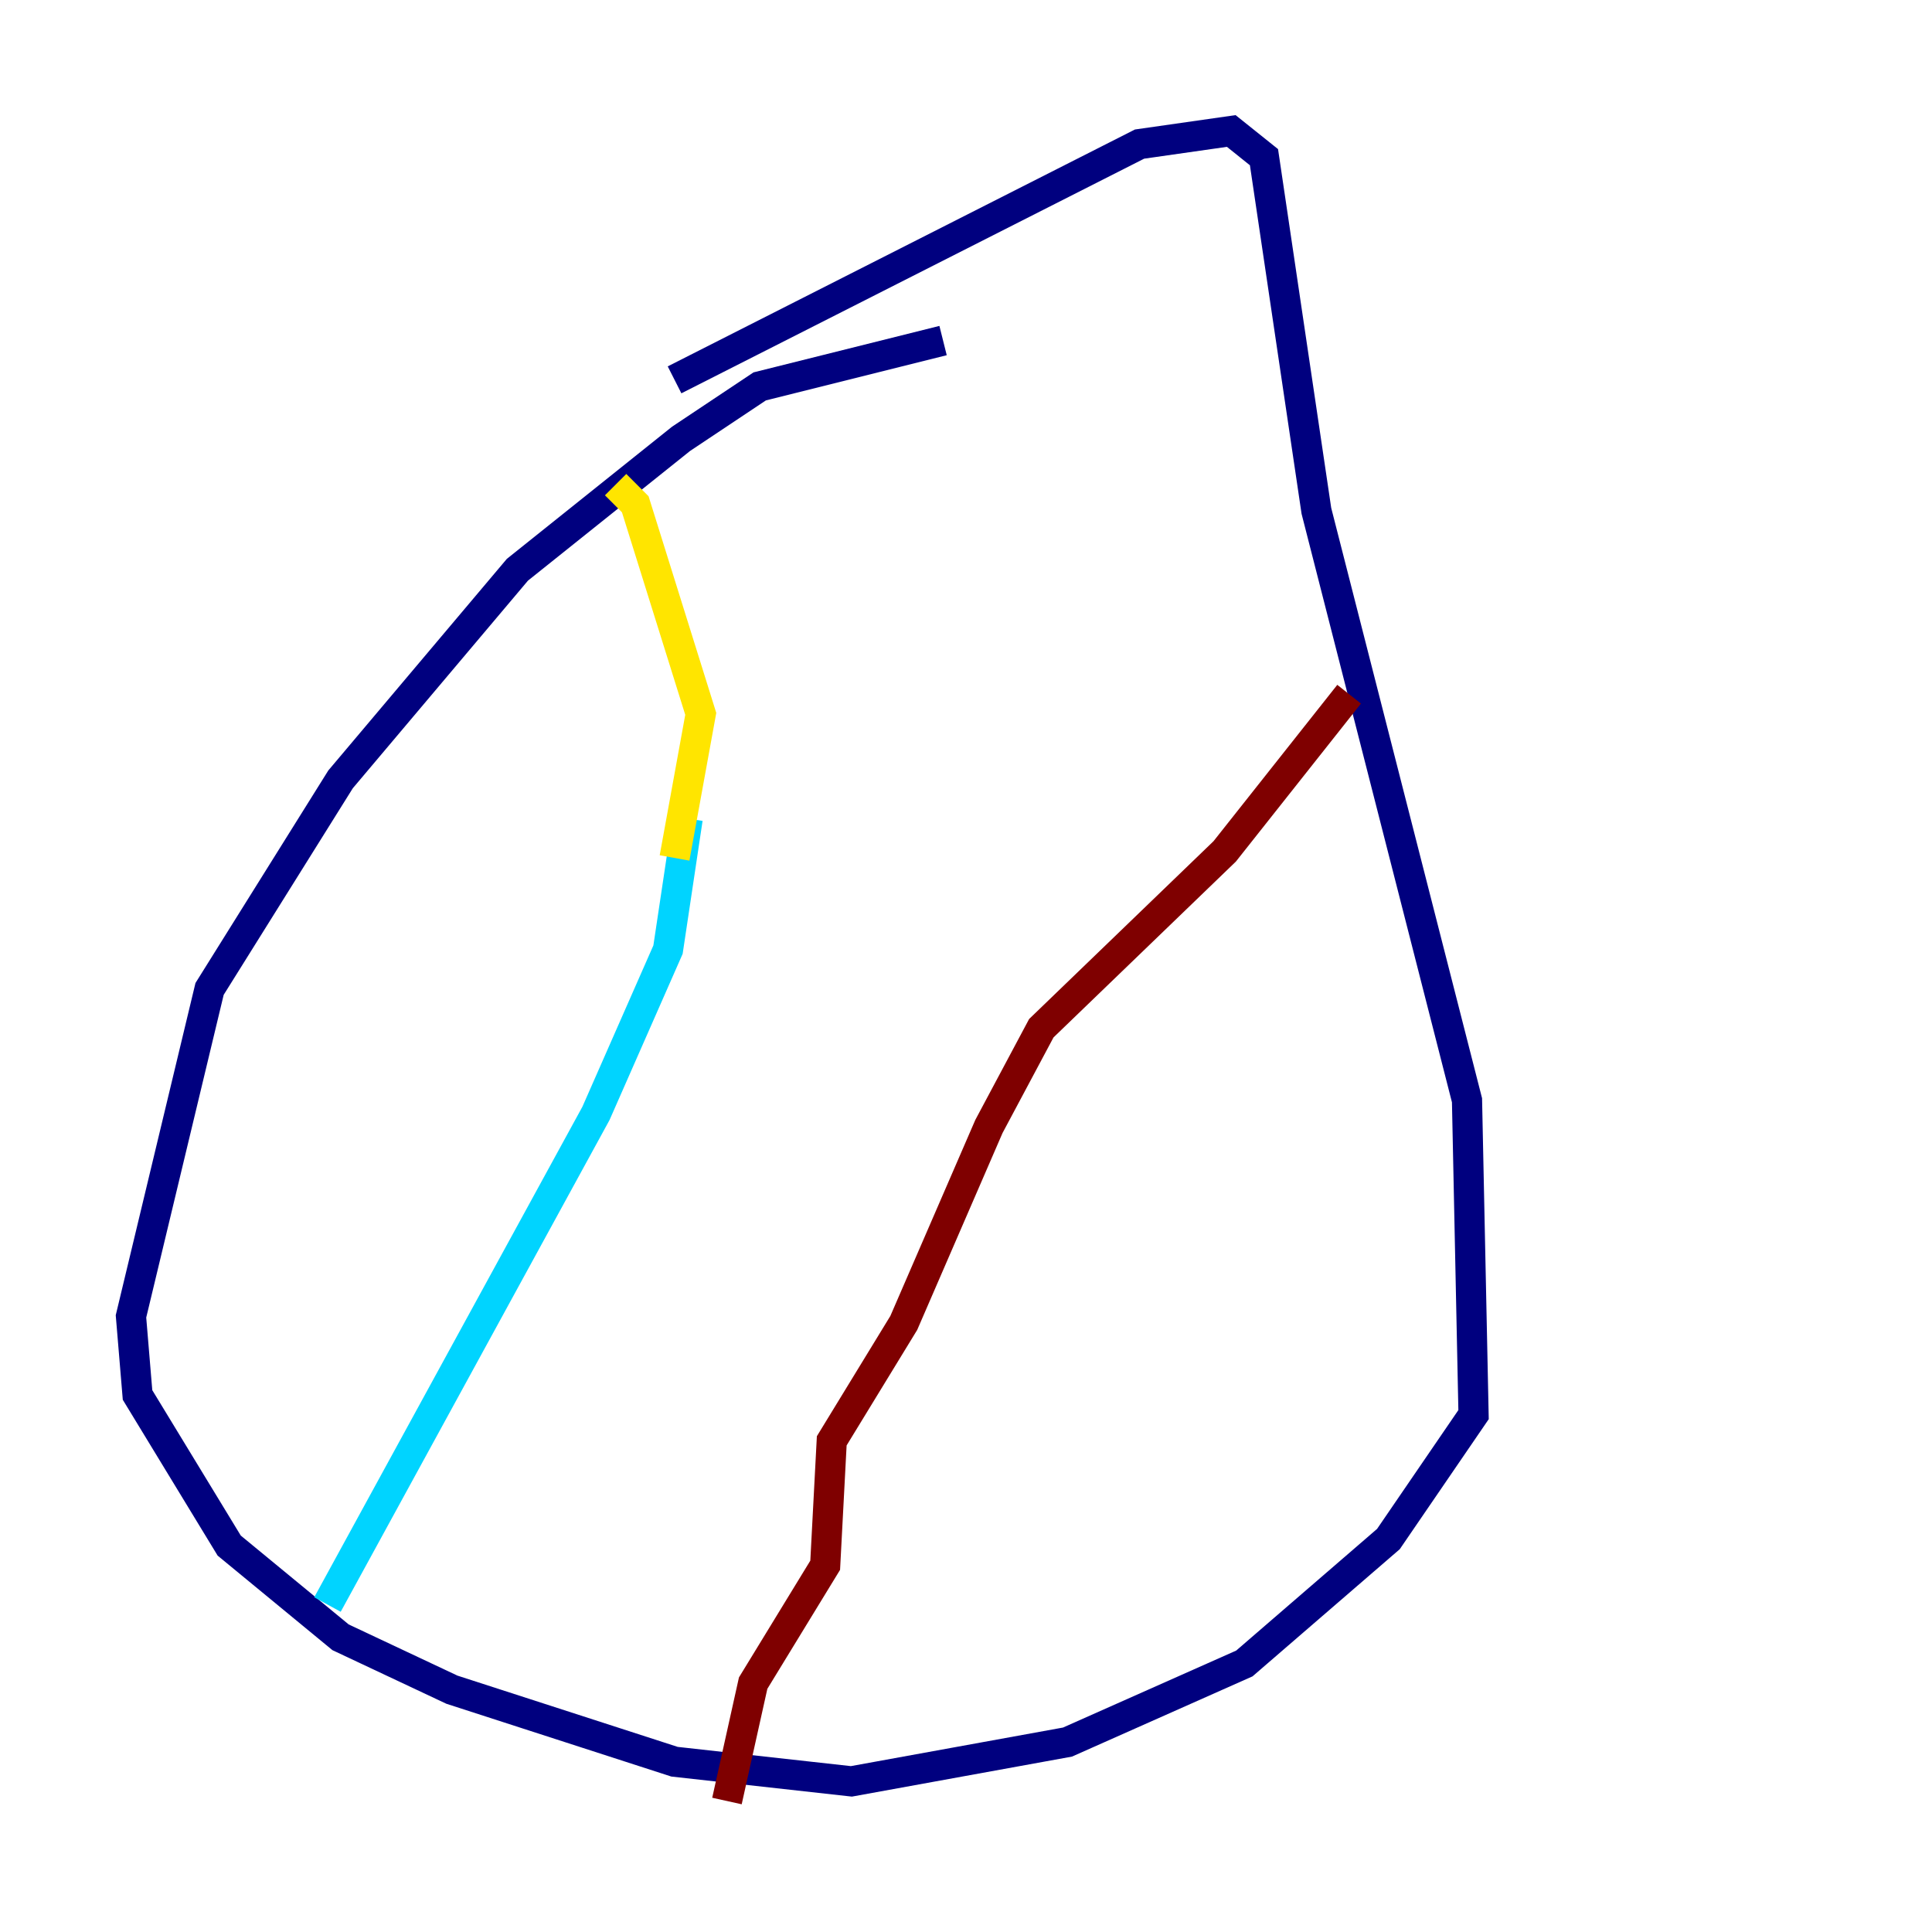 <?xml version="1.0" encoding="utf-8" ?>
<svg baseProfile="tiny" height="128" version="1.2" viewBox="0,0,128,128" width="128" xmlns="http://www.w3.org/2000/svg" xmlns:ev="http://www.w3.org/2001/xml-events" xmlns:xlink="http://www.w3.org/1999/xlink"><defs /><polyline fill="none" points="62.481,22.563 50.332,25.6 45.125,29.071 34.278,37.749 22.563,51.634 13.885,65.519 8.678,87.214 9.112,92.42 15.186,102.4 22.563,108.475 29.939,111.946 44.691,116.719 56.407,118.02 70.725,115.417 82.441,110.21 91.986,101.966 97.627,93.722 97.193,72.895 87.214,33.844 83.742,10.414 81.573,8.678 75.498,9.546 44.691,25.166" stroke="#00007f" stroke-width="2" /><polyline fill="none" points="45.559,54.237 44.258,62.915 39.485,73.763 21.695,106.305" stroke="#00d4ff" stroke-width="2" /><polyline fill="none" points="44.691,56.841 46.427,47.295 42.088,33.41 40.786,32.108" stroke="#ffe500" stroke-width="2" /><polyline fill="none" points="89.383,45.993 81.139,56.407 68.99,68.122 65.519,74.63 59.878,87.647 55.105,95.458 54.671,103.702 49.898,111.512 48.163,119.322" stroke="#7f0000" stroke-width="2" /></svg>